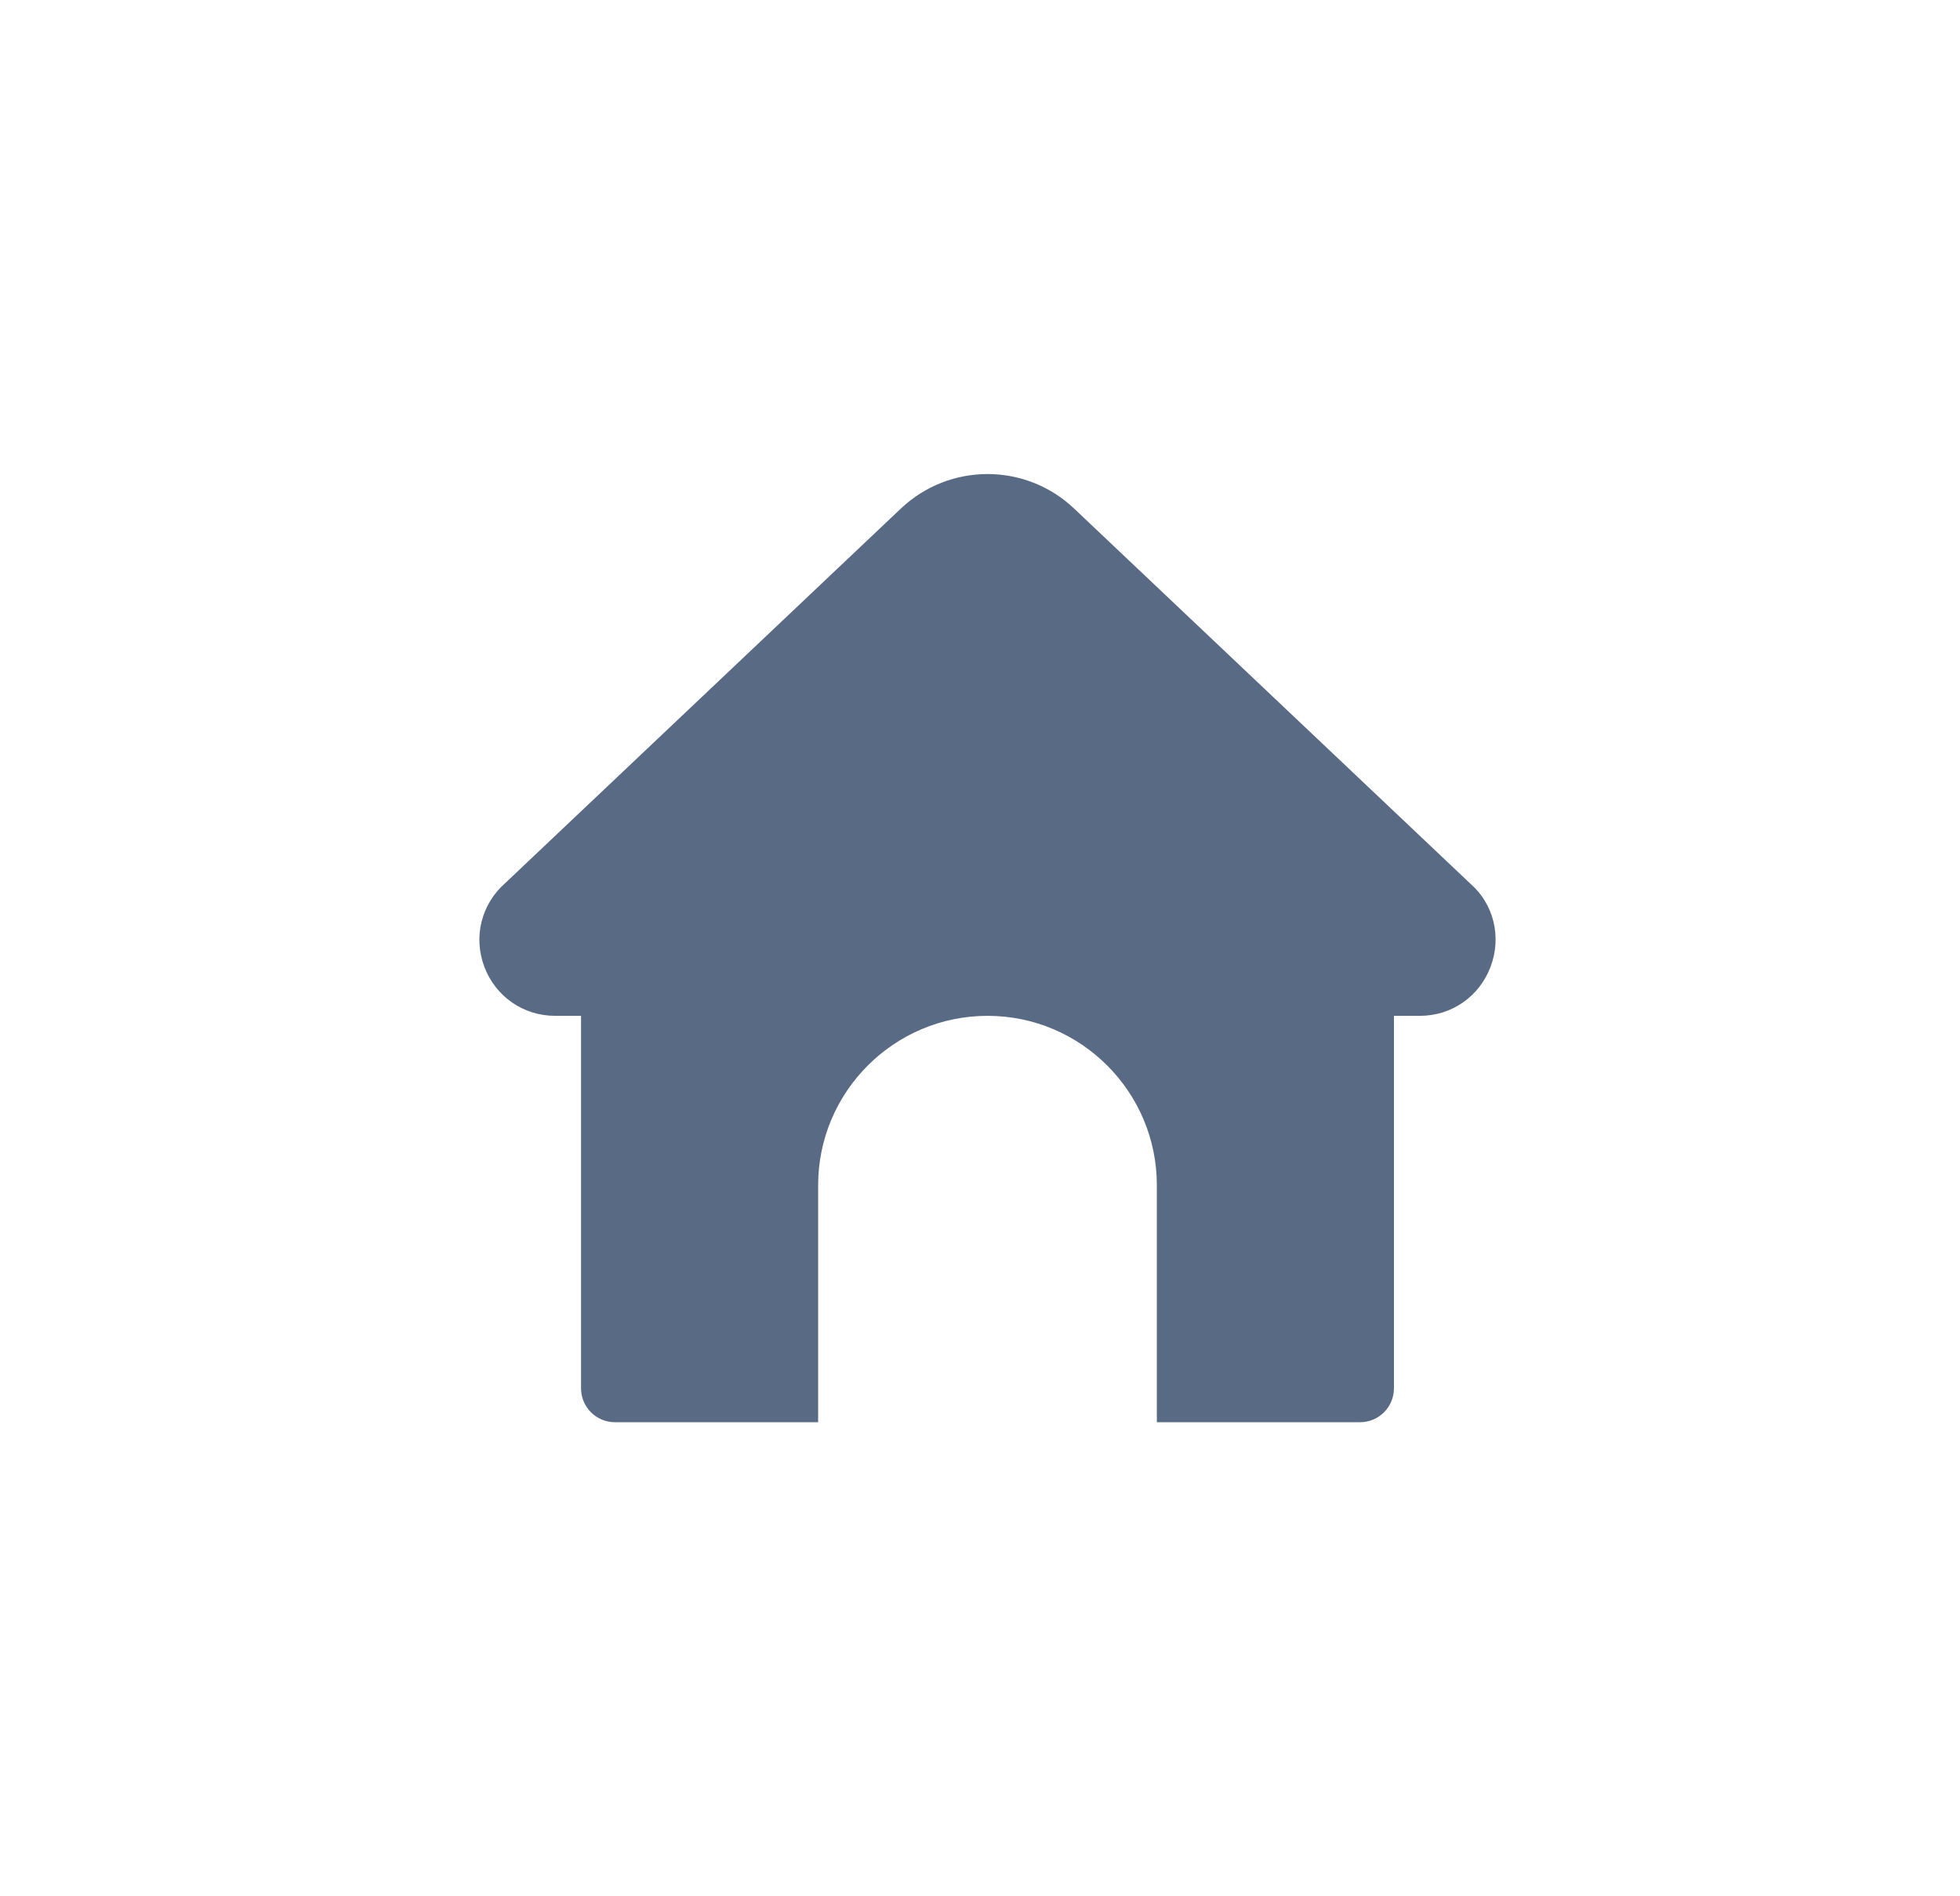 <svg width="31" height="30" viewBox="0 0 31 30" fill="none" xmlns="http://www.w3.org/2000/svg">
<path d="M23.576 15.293C23.399 15.766 22.96 16.071 22.457 16.071H22.047V21.964C22.047 22.26 21.807 22.5 21.512 22.5H18.297V18.75C18.297 17.273 17.096 16.071 15.619 16.071C14.142 16.071 12.94 17.273 12.94 18.75V22.5H9.725C9.43 22.5 9.19 22.26 9.19 21.964V16.071H8.78C8.277 16.071 7.838 15.766 7.66 15.294C7.483 14.821 7.613 14.302 7.992 13.97L14.249 8.045C15.018 7.318 16.22 7.318 16.988 8.045L23.26 13.984C23.623 14.301 23.754 14.821 23.576 15.293Z" fill="#586A84"/>
</svg>
